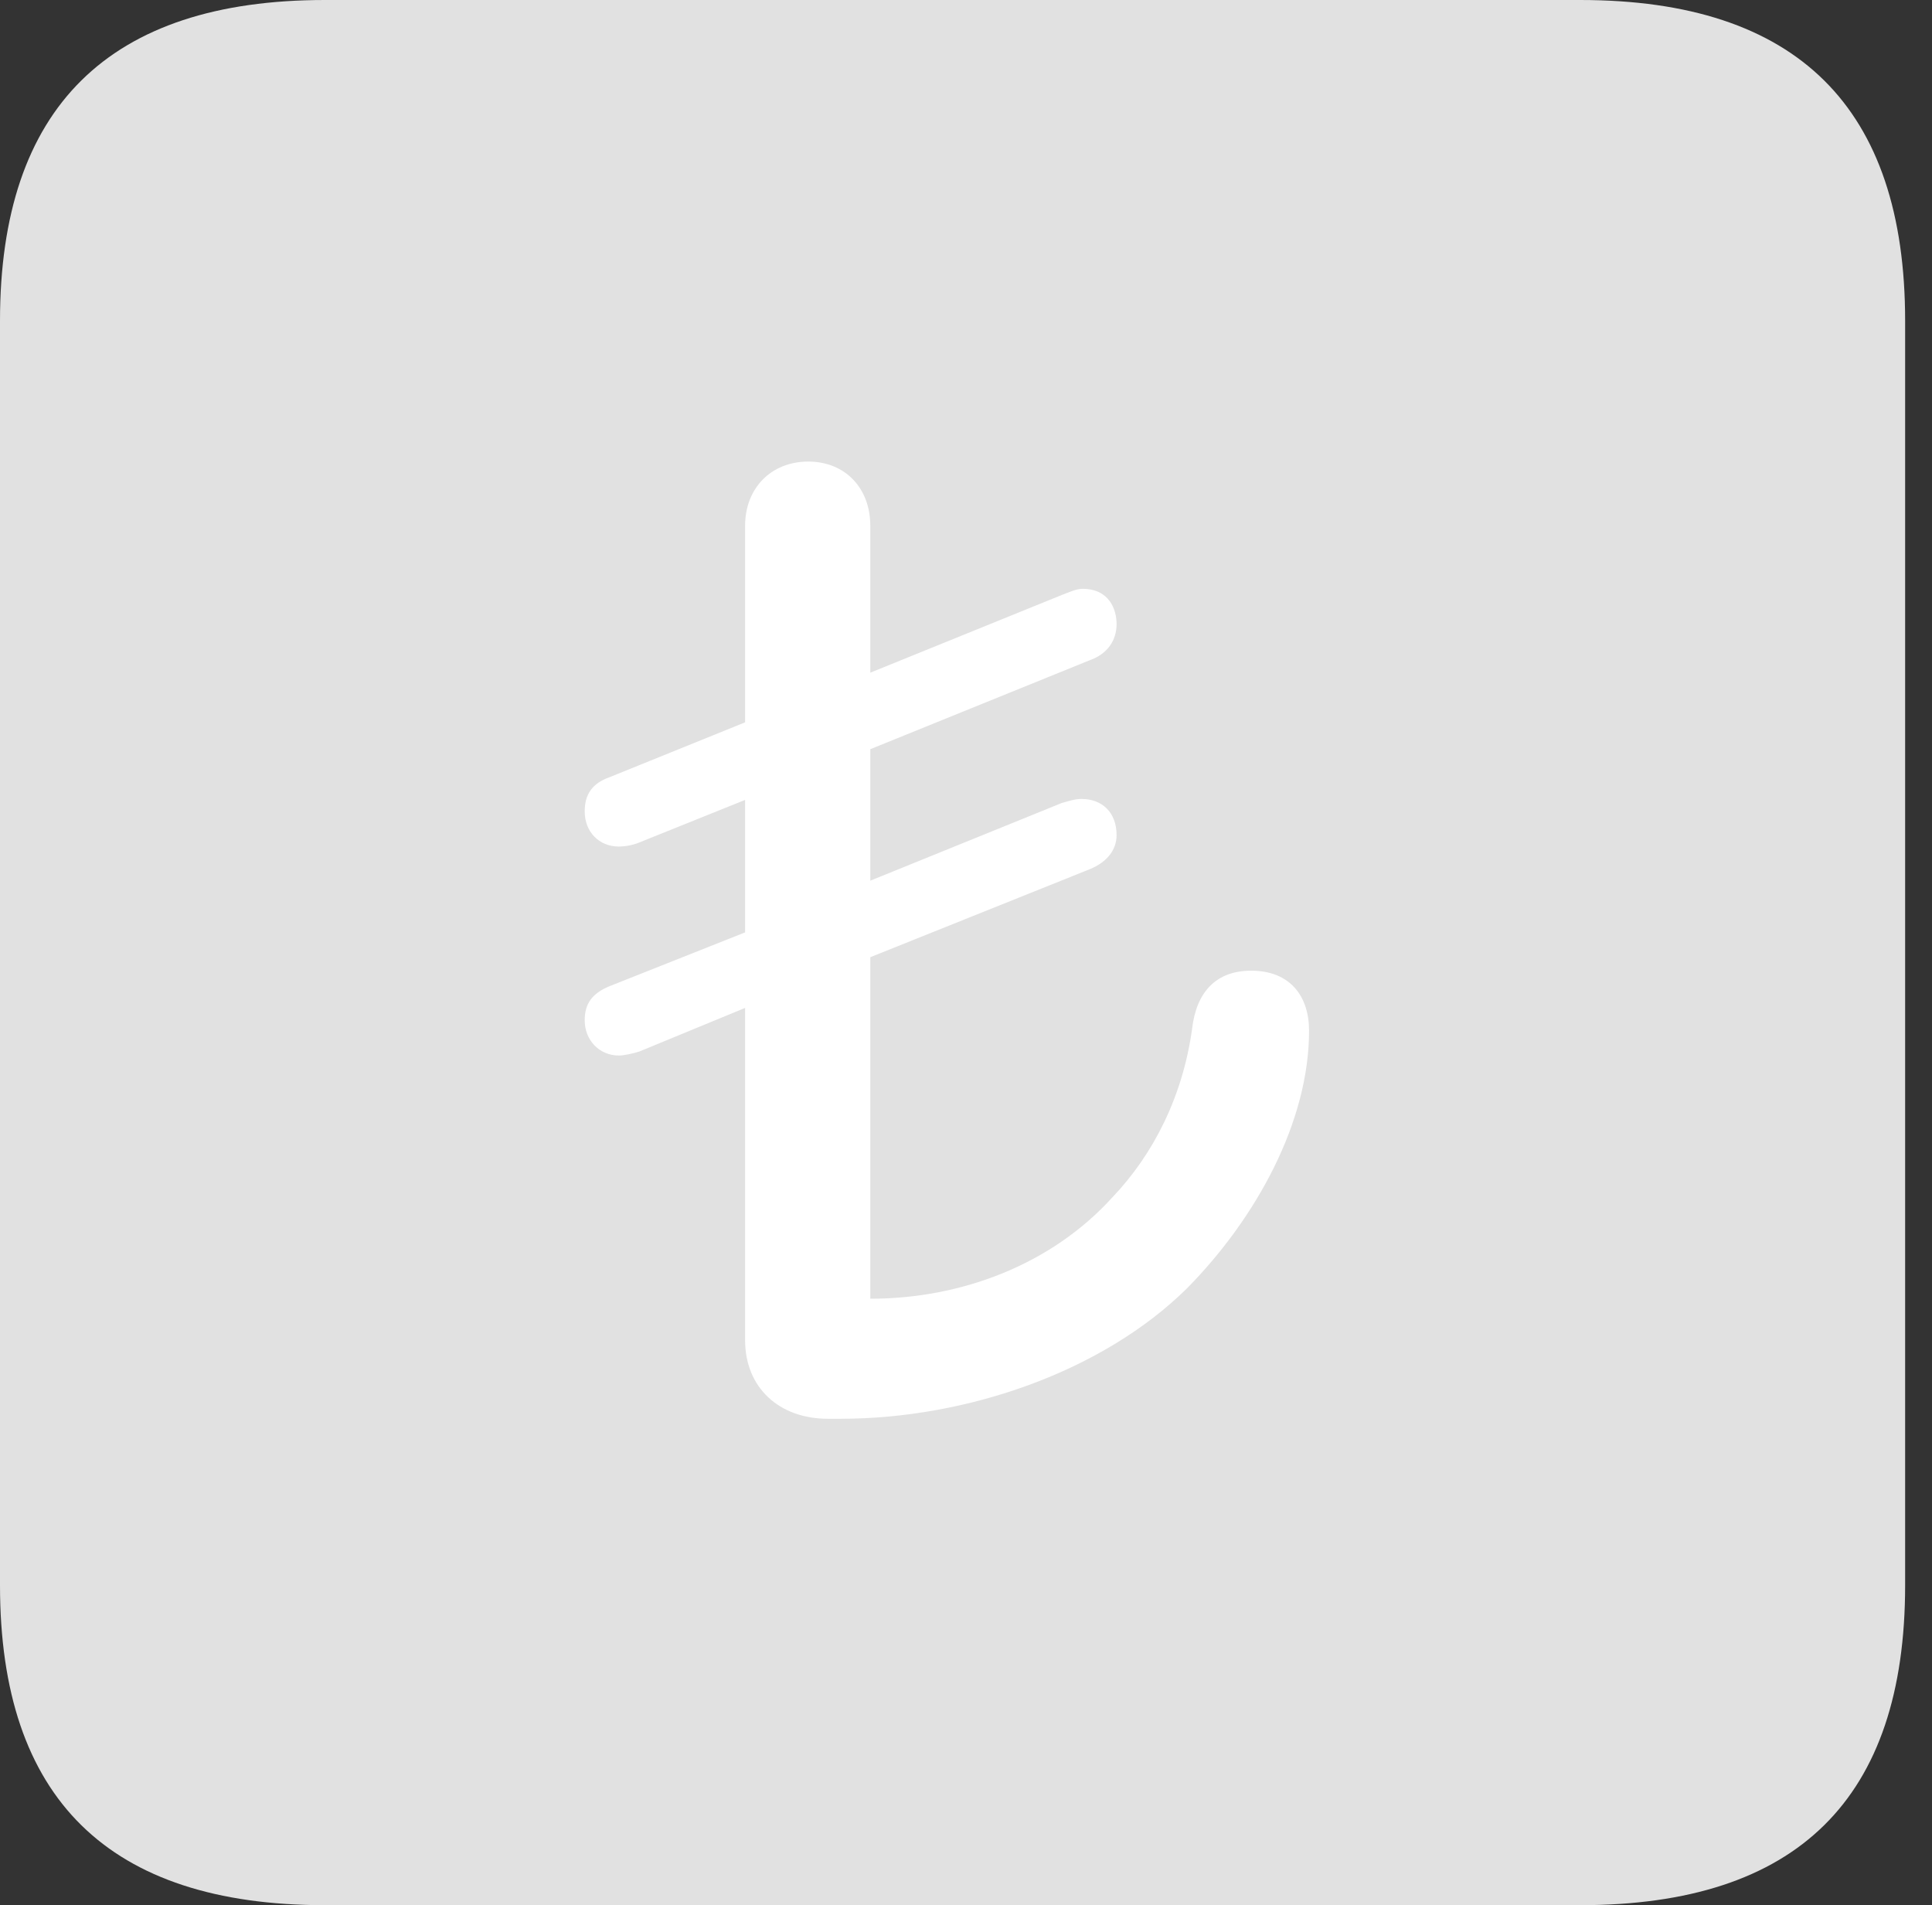 <?xml version="1.0" encoding="UTF-8"?>
<!--Generator: Apple Native CoreSVG 326-->
<!DOCTYPE svg
PUBLIC "-//W3C//DTD SVG 1.1//EN"
       "http://www.w3.org/Graphics/SVG/1.1/DTD/svg11.dtd">
<svg version="1.1" xmlns="http://www.w3.org/2000/svg" xmlns:xlink="http://www.w3.org/1999/xlink" viewBox="0 0 25.525 25.17">
 <rect x="0" y="0" width="25.525" height="25.17" fill="#333333" stroke="none"/>
 <g>
  <rect height="25.17" opacity="0" width="25.525" x="0" y="0"/>
  <path d="M4.293 25.17L20.877 25.17C23.748 25.17 25.17 23.762 25.17 20.945L25.17 4.238C25.17 1.422 23.748 0 20.877 0L4.293 0C1.436 0 0 1.422 0 4.238L0 20.945C0 23.762 1.436 25.17 4.293 25.17Z" fill="white" fill-opacity="0.85"/>
  <path d="M10.938 18.744C10.295 18.744 9.844 18.334 9.844 17.705L9.844 13.316L8.449 13.891C8.367 13.918 8.244 13.945 8.176 13.945C7.916 13.945 7.725 13.74 7.725 13.48C7.725 13.262 7.82 13.125 8.053 13.029L9.844 12.318L9.844 10.568L8.449 11.129C8.354 11.17 8.244 11.184 8.176 11.184C7.916 11.184 7.725 10.992 7.725 10.719C7.725 10.5 7.82 10.35 8.053 10.268L9.844 9.543L9.844 6.945C9.844 6.453 10.185 6.098 10.678 6.098C11.17 6.098 11.498 6.453 11.498 6.945L11.498 8.887L14.027 7.861C14.137 7.82 14.219 7.779 14.301 7.779C14.656 7.779 14.752 8.053 14.752 8.244C14.752 8.463 14.629 8.641 14.396 8.723L11.498 9.898L11.498 11.635L14.027 10.609C14.123 10.582 14.205 10.555 14.287 10.555C14.56 10.555 14.752 10.732 14.752 11.033C14.752 11.225 14.629 11.389 14.396 11.484L11.498 12.646L11.498 17.158C12.701 17.158 13.891 16.707 14.697 15.818C15.244 15.244 15.627 14.479 15.75 13.59C15.805 13.111 16.064 12.824 16.529 12.824C17.049 12.824 17.295 13.166 17.295 13.617C17.295 14.82 16.598 16.092 15.682 17.021C14.574 18.115 12.783 18.744 11.102 18.744Z" fill="white"/>
 </g>
</svg>

